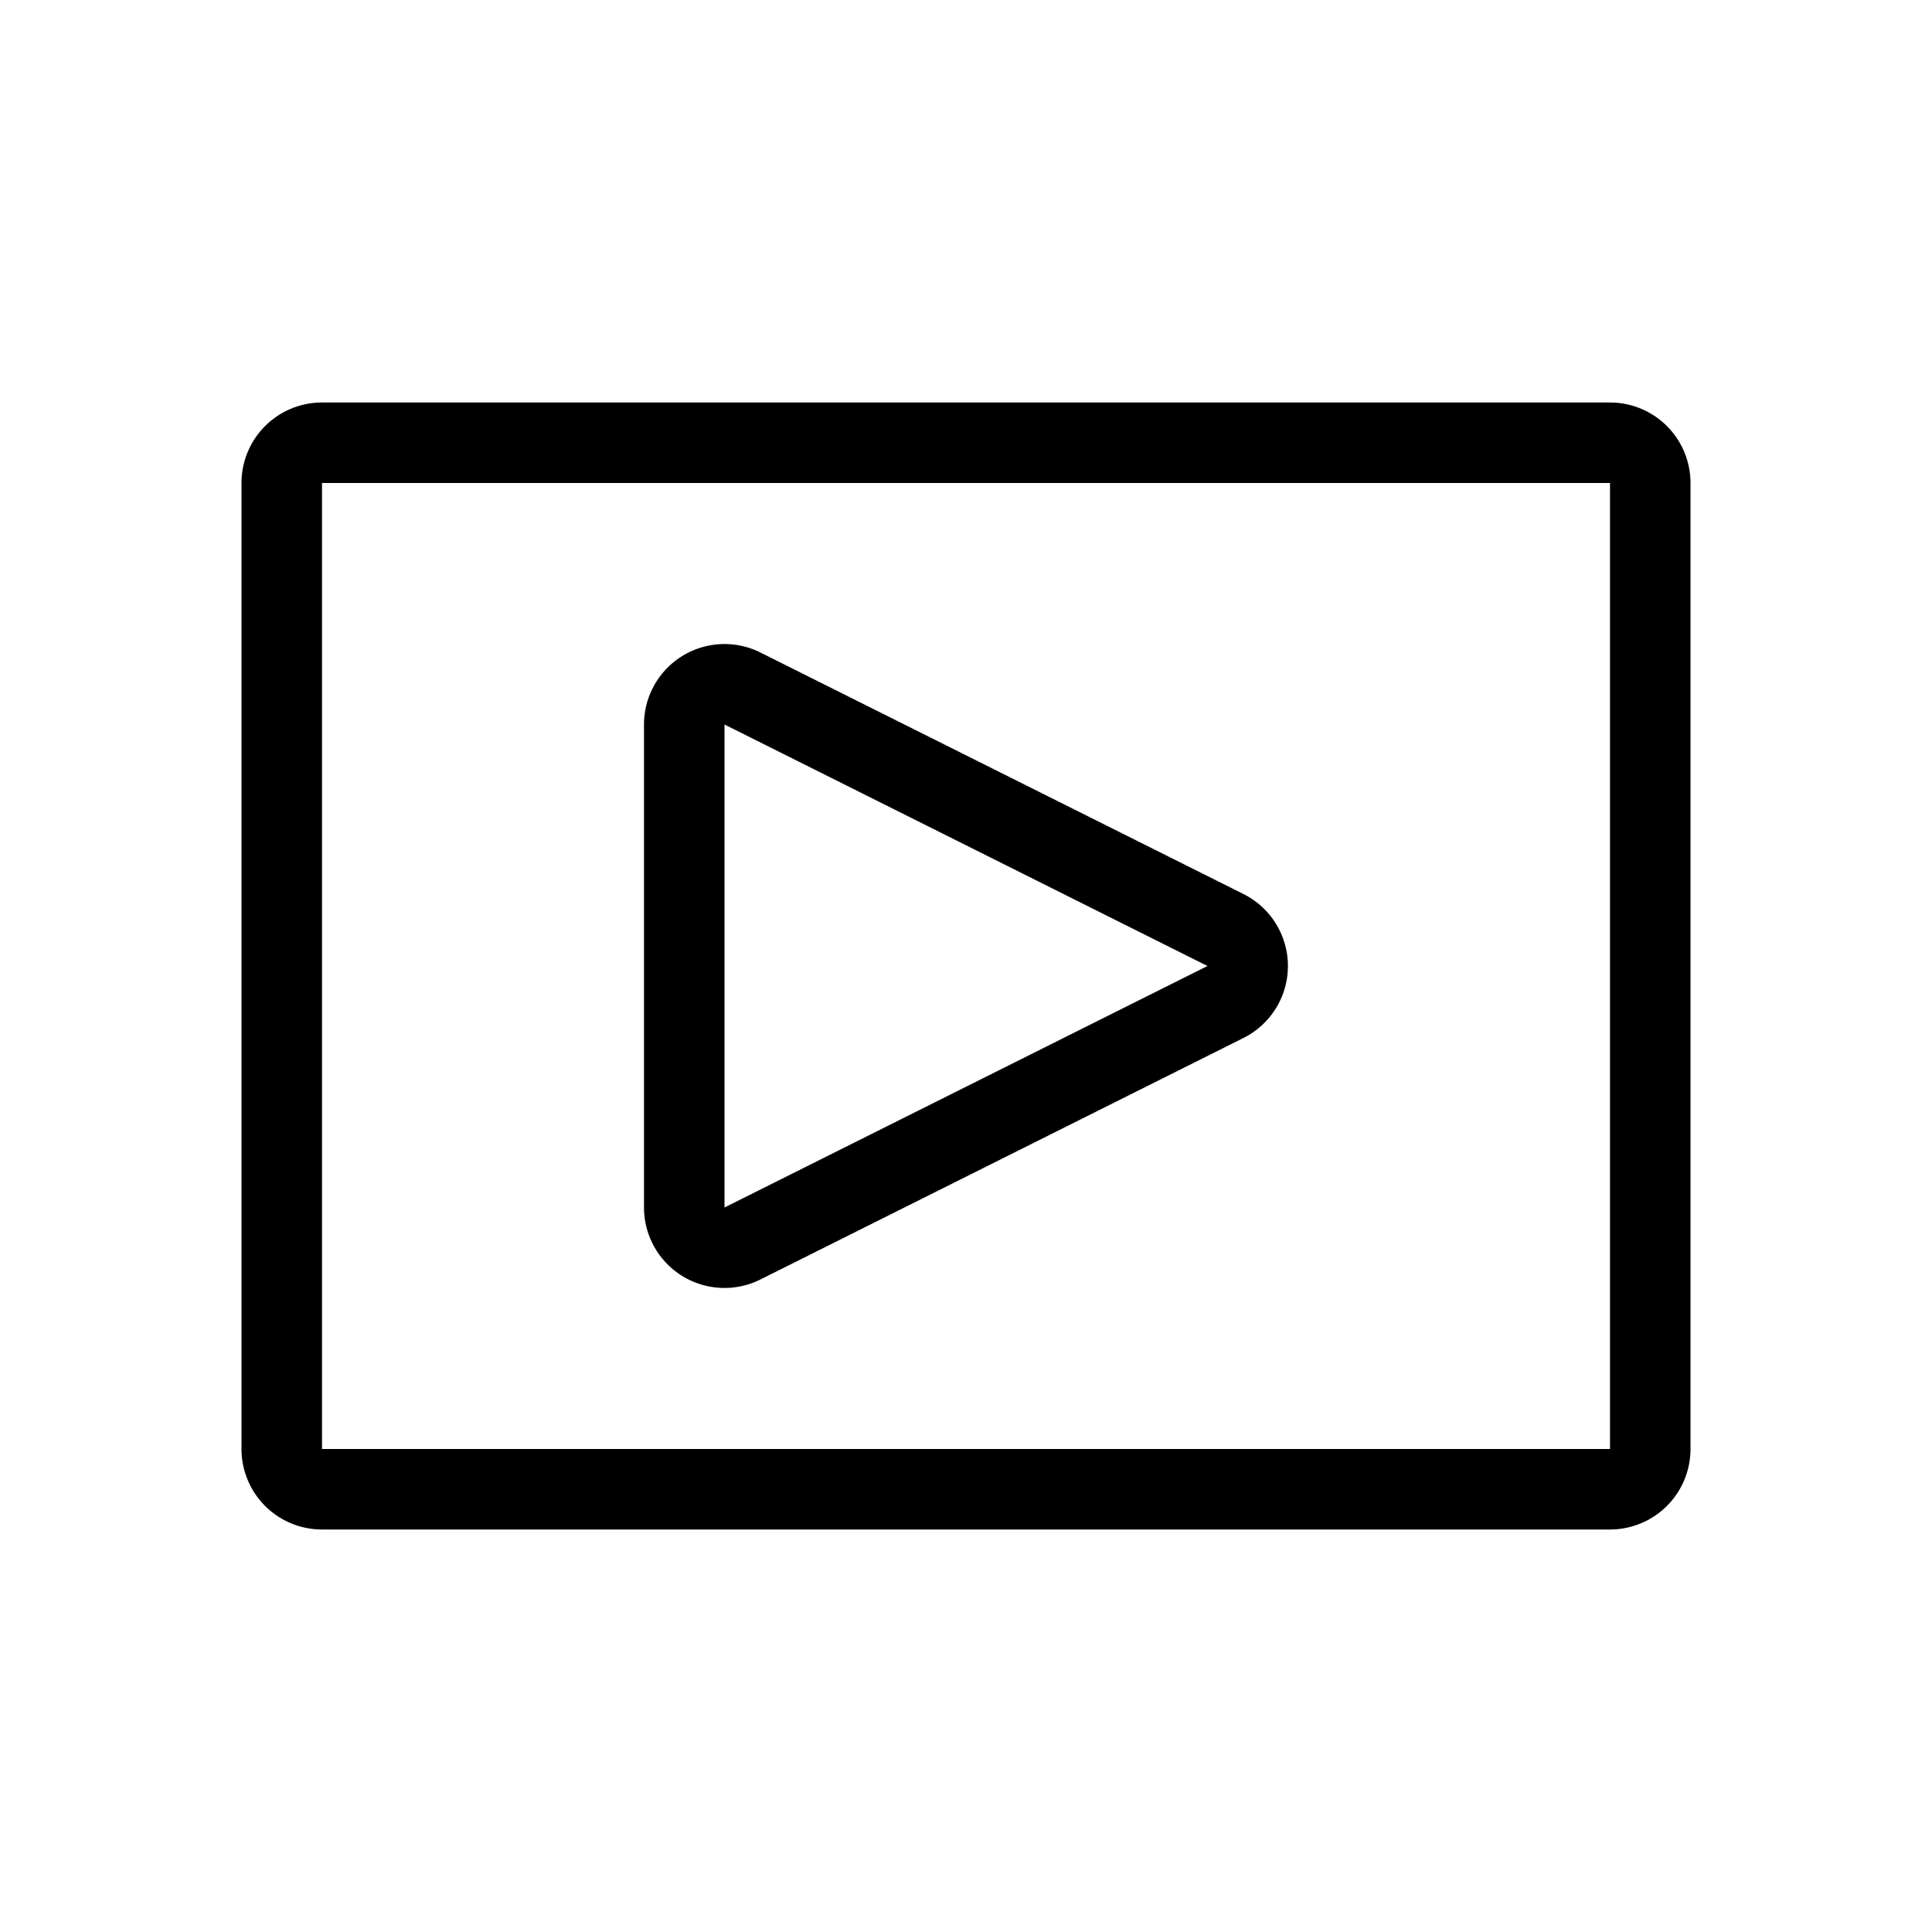 <svg xmlns="http://www.w3.org/2000/svg" width="24" height="24"><path fill-rule="evenodd" d="M20 5H4a1 1 0 0 0-1 1v12a1 1 0 0 0 1 1h16a1 1 0 0 0 1-1V6a1 1 0 0 0-1-1zm0 1v12H4V6h16zm-4.553 5.106l-6-3A1 1 0 0 0 8 9v6a1 1 0 0 0 1.447.894l6-3a1 1 0 0 0 0-1.788zM15 12l-6 3V9l6 3z"/></svg>